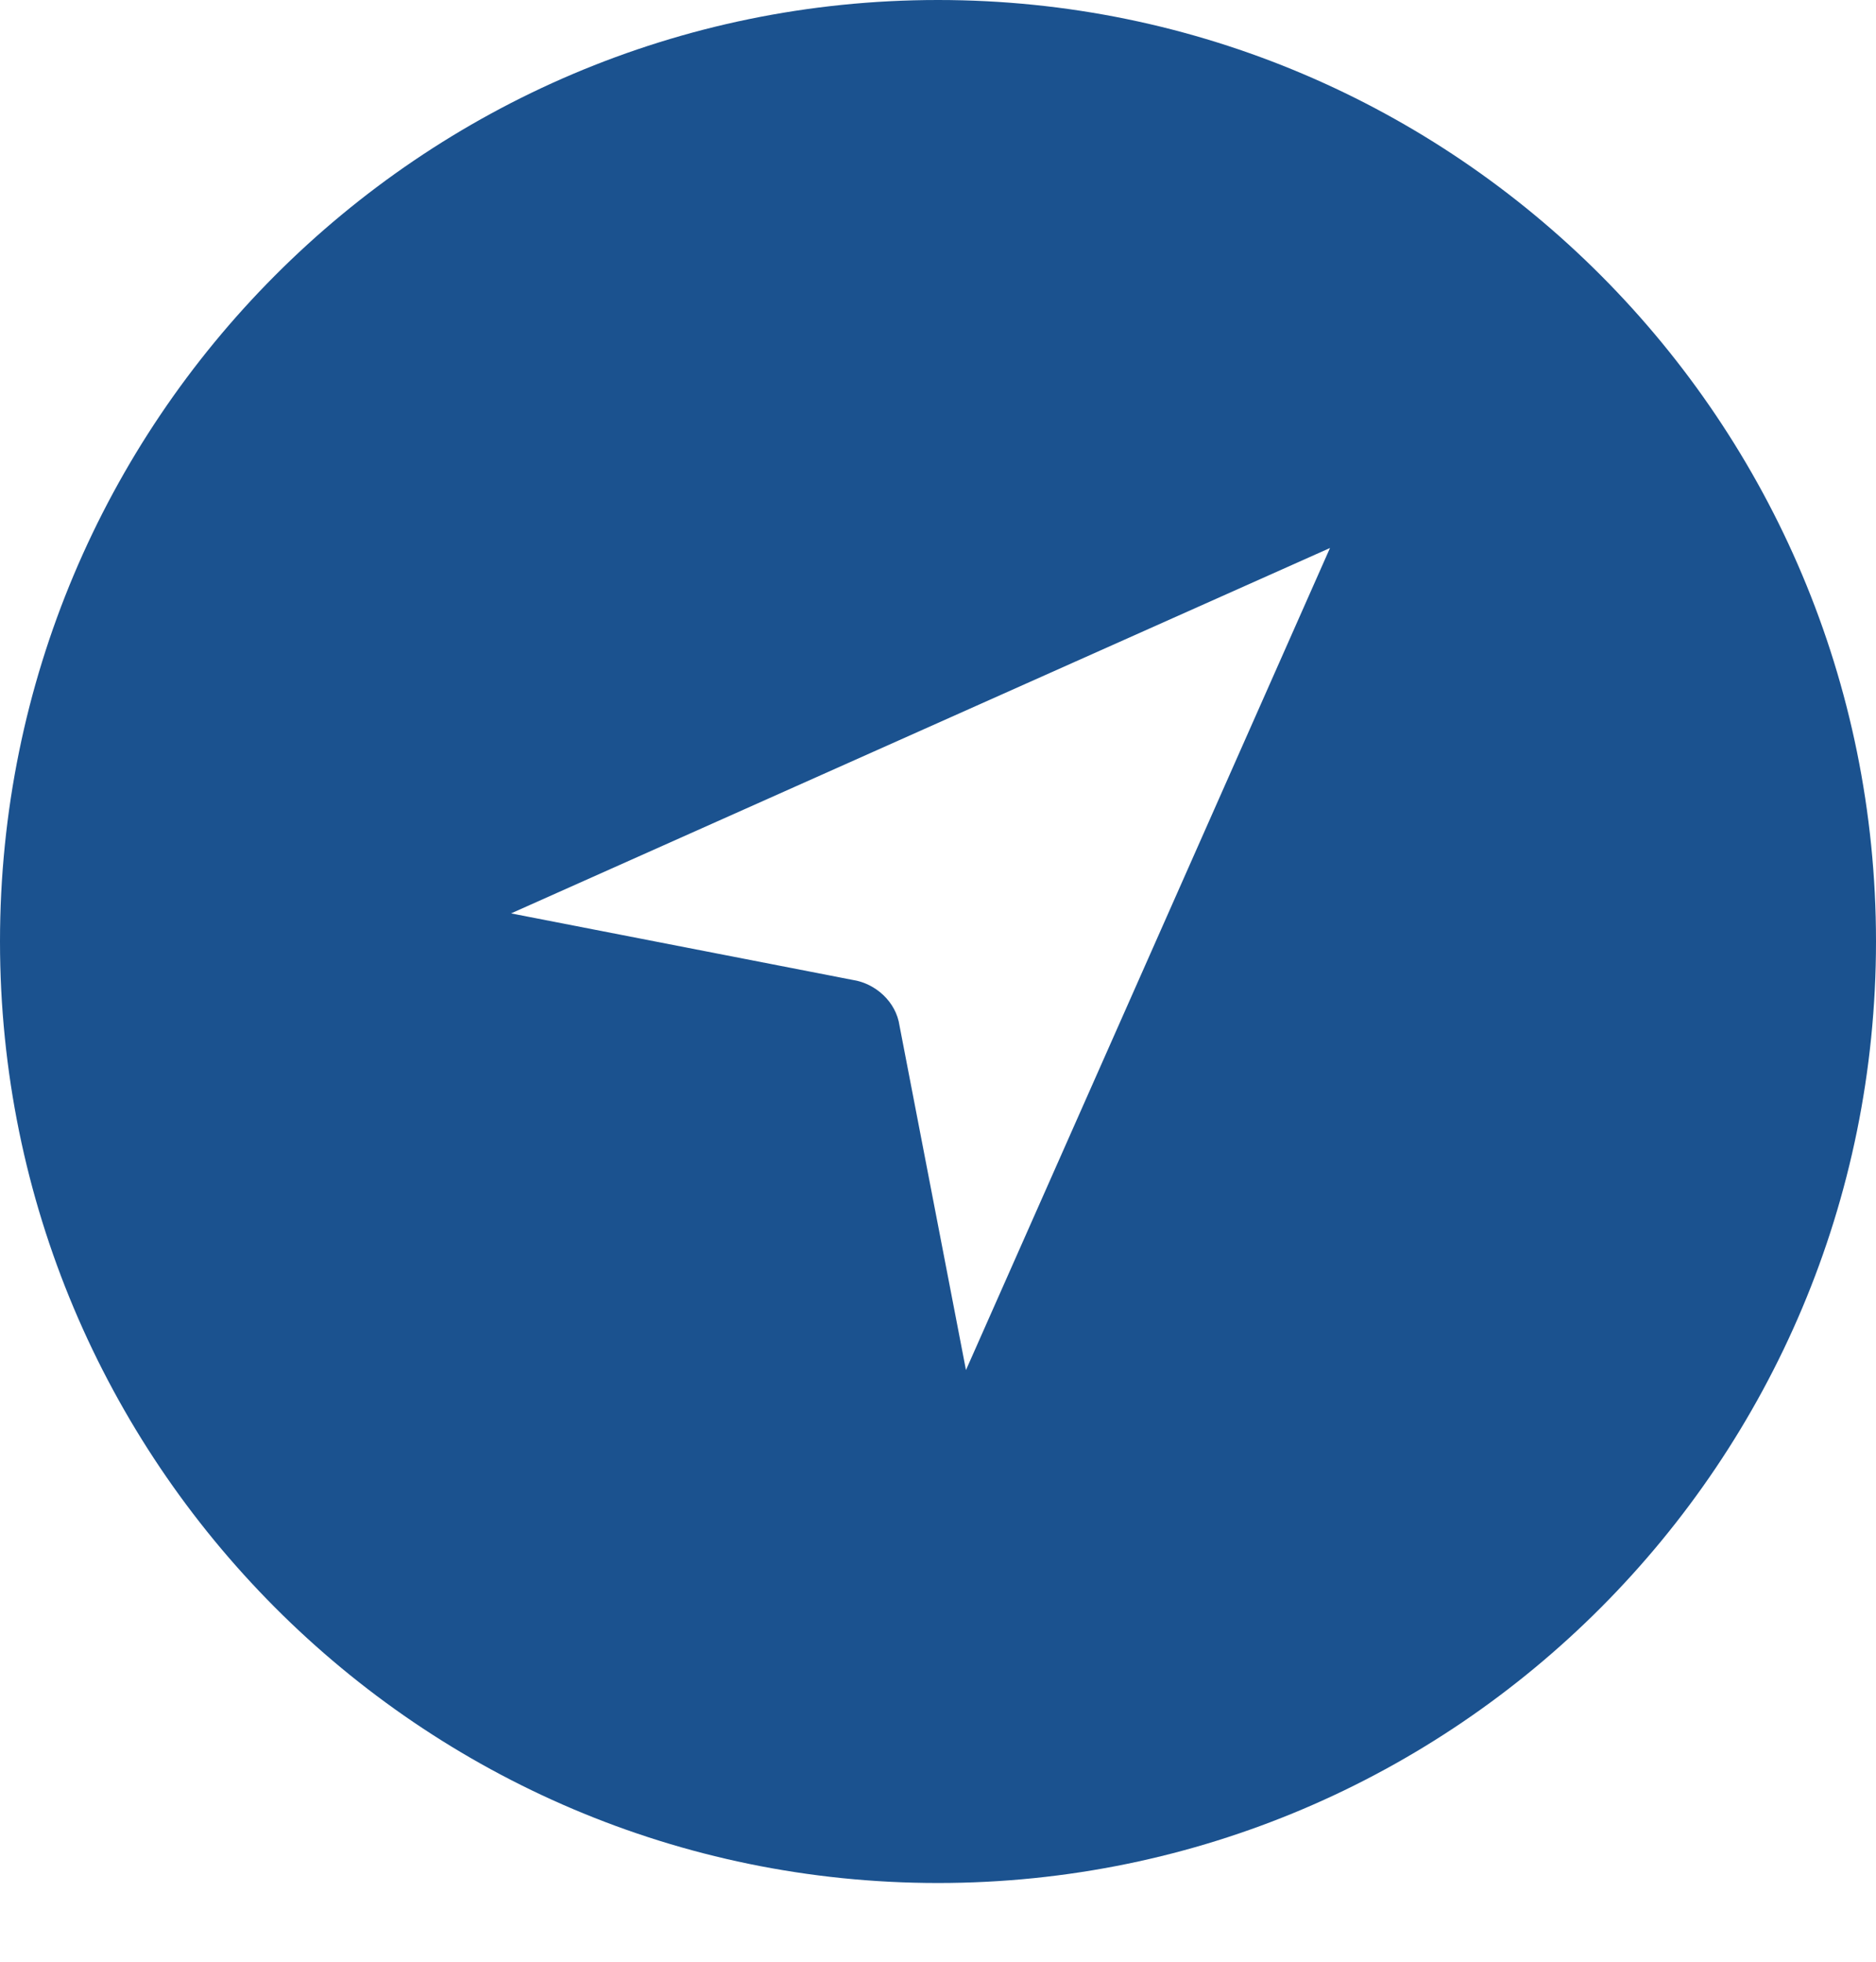 <svg width="22" height="23" viewBox="0 0 22 23" fill="none" xmlns="http://www.w3.org/2000/svg">
<path d="M11 0C4.925 0 0 4.943 0 11.038C0 17.134 4.925 22.077 11 22.077C17.075 22.077 22 17.134 22 11.038C22 4.943 17.075 0 11 0ZM15.597 6.425L11.328 16.063L10.549 12.027C10.508 11.739 10.261 11.533 10.015 11.492L5.993 10.709L15.597 6.425Z" fill="#1B528F"/>
</svg>
